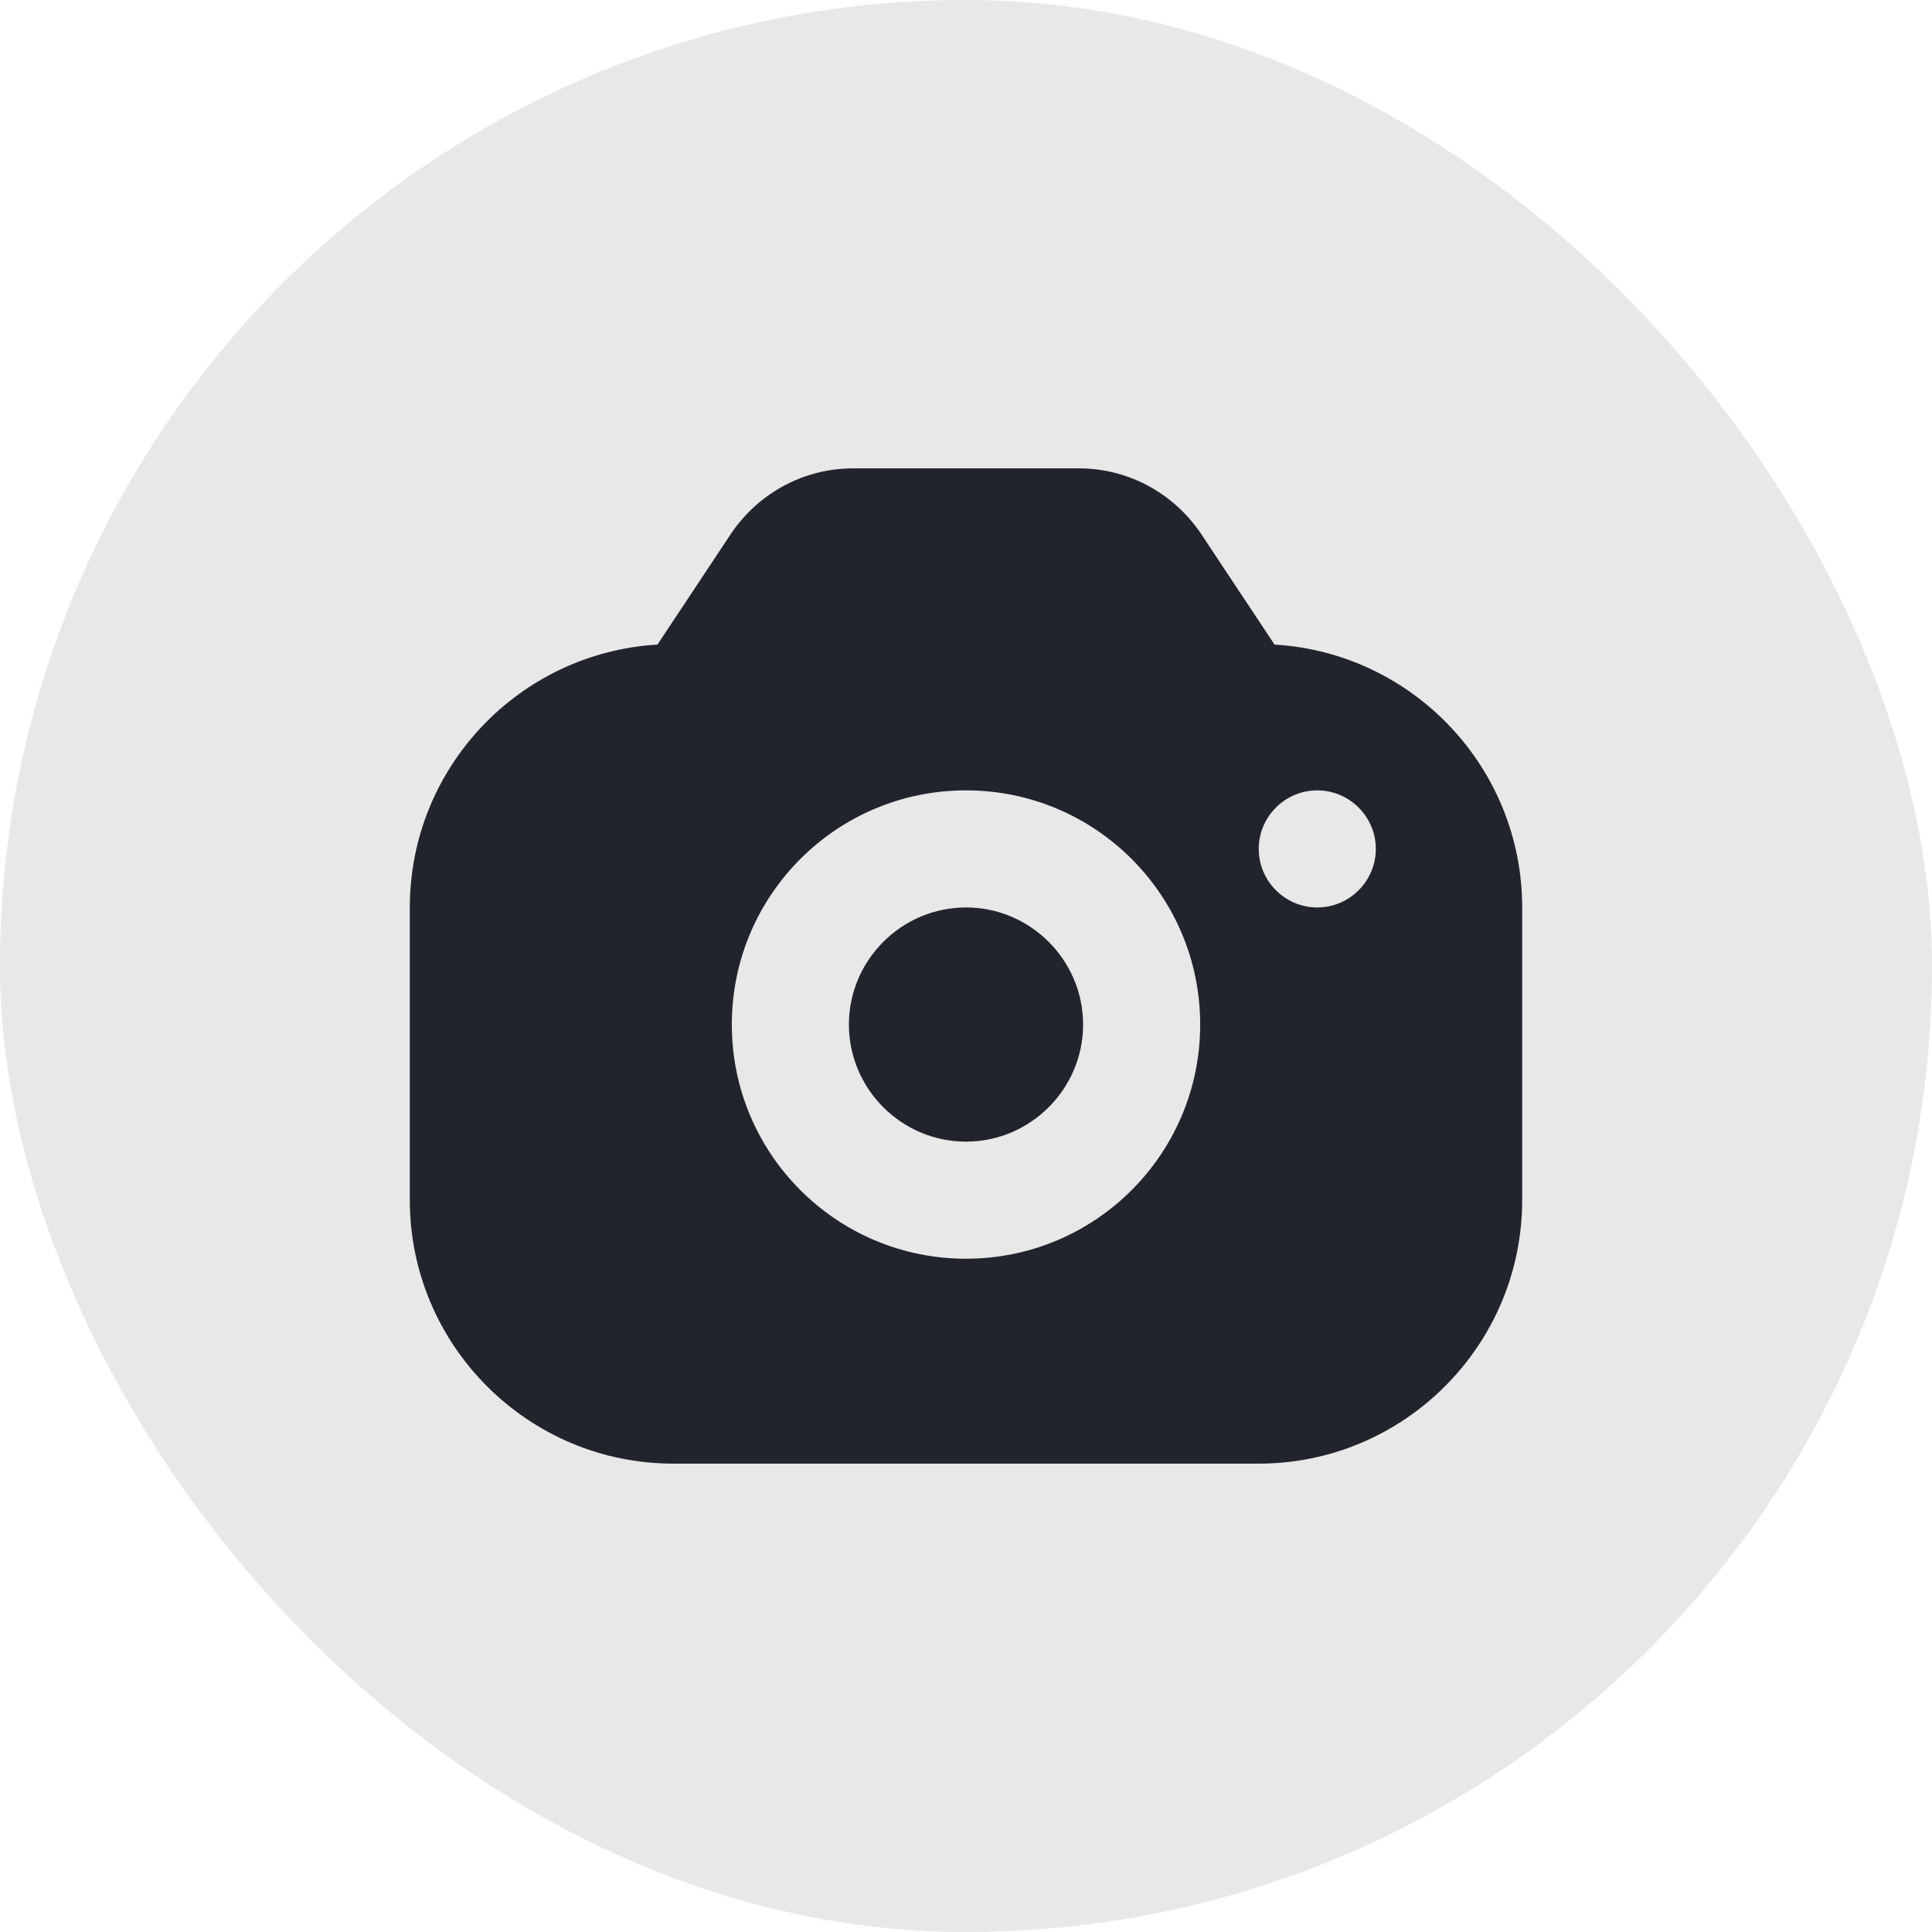 <svg width="33" height="33" viewBox="0 0 33 33" fill="none" xmlns="http://www.w3.org/2000/svg">
<rect width="33" height="33" rx="16.5" fill="#E8E8E8"/>
<path d="M18.5 17.5C18.5 18.6 17.6 19.5 16.5 19.5C15.4 19.5 14.5 18.6 14.5 17.5C14.5 16.4 15.4 15.5 16.5 15.5C17.6 15.5 18.5 16.4 18.5 17.5ZM26 15.5V20.5C26 22.98 23.98 25 21.5 25H11.5C9.02 25 7 22.98 7 20.5V15.5C7 13.11 8.87 11.15 11.23 11.01L12.49 9.11C12.96 8.42 13.73 8 14.57 8H18.43C19.27 8 20.04 8.42 20.51 9.11L21.77 11.01C24.13 11.15 26 13.11 26 15.5ZM20.5 17.5C20.5 15.29 18.71 13.5 16.5 13.5C14.29 13.5 12.5 15.29 12.5 17.5C12.5 19.71 14.29 21.5 16.5 21.5C18.71 21.5 20.5 19.71 20.5 17.5ZM23.5 14.5C23.5 13.95 23.05 13.5 22.5 13.5C21.95 13.5 21.5 13.95 21.5 14.5C21.5 15.05 21.95 15.5 22.5 15.5C23.05 15.5 23.5 15.05 23.5 14.5Z" fill="#21242D"/>
</svg>
